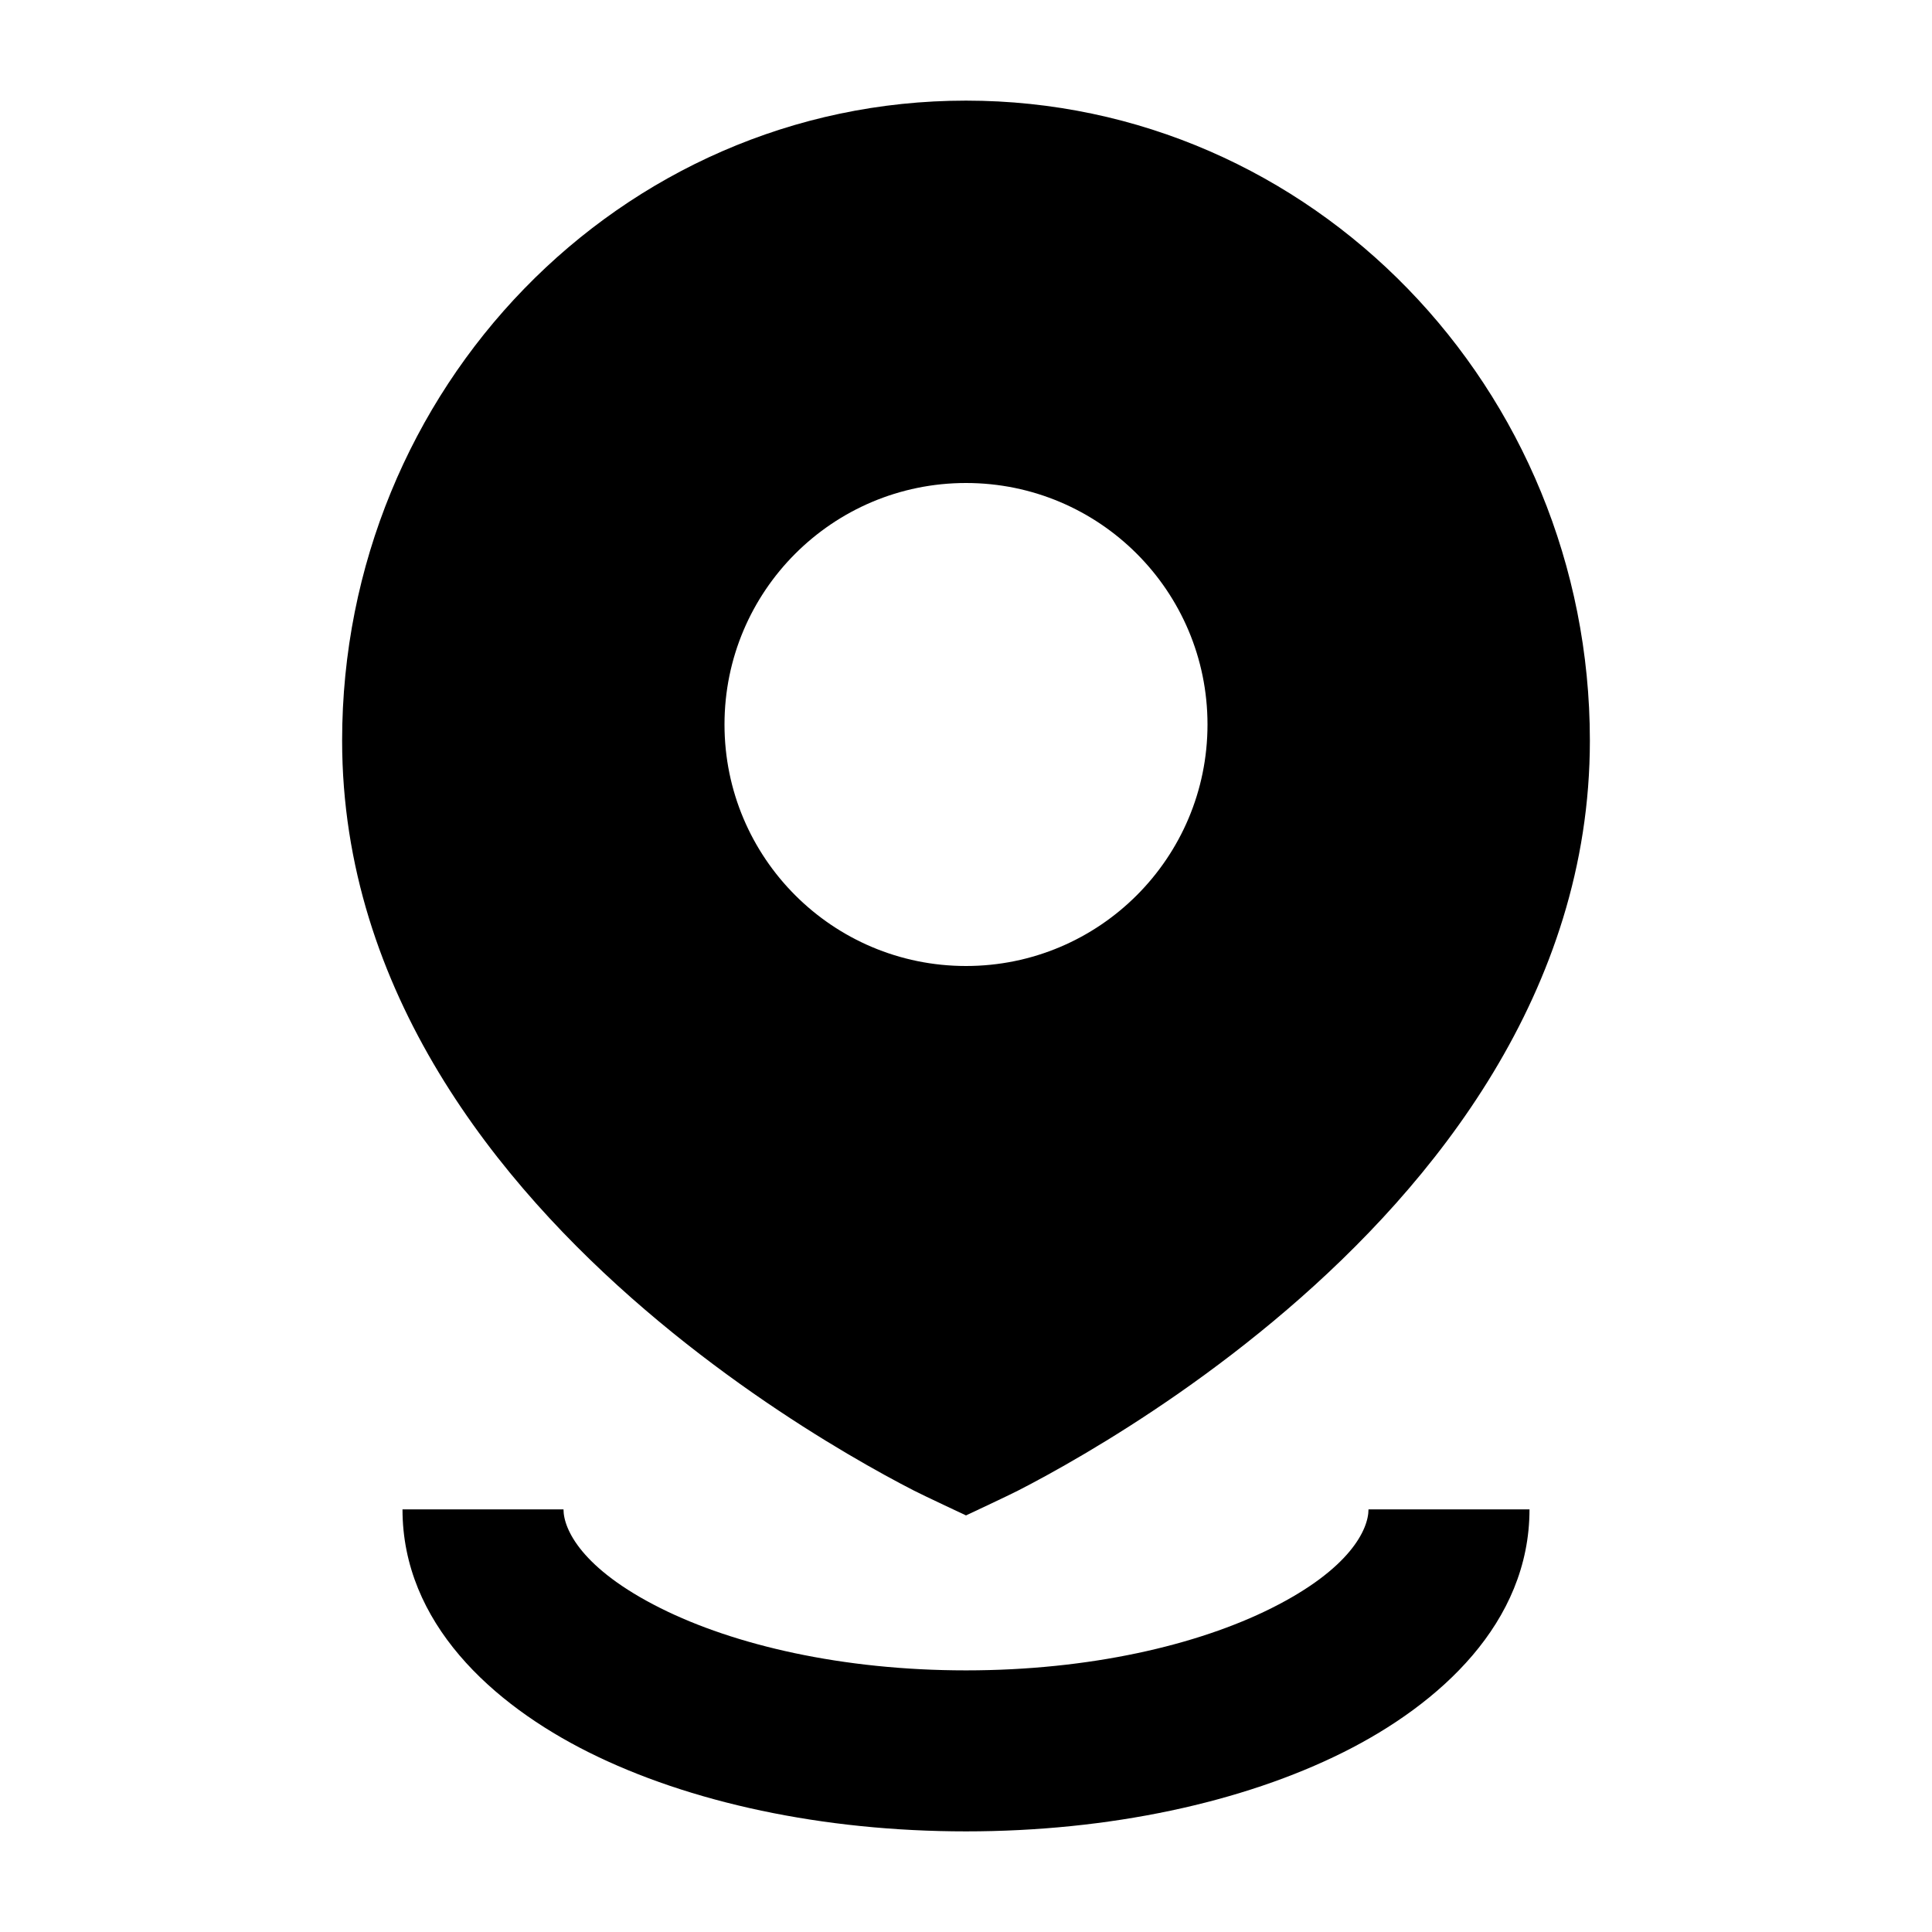 <svg width="24" height="24" viewBox="0 0 24 24" xmlns="http://www.w3.org/2000/svg">
    <path fill-rule="evenodd" clip-rule="evenodd" d="M11.356 18.518C11.458 18.571 12 18.825 12 18.825C12 18.825 12.542 18.571 12.644 18.518C12.847 18.414 13.133 18.26 13.475 18.058C14.158 17.655 15.071 17.055 15.988 16.269C17.8 14.717 19.75 12.327 19.75 9.2C19.75 4.829 16.3 1.25 12 1.25C7.7 1.25 4.25 4.829 4.25 9.2C4.25 12.327 6.2 14.717 8.012 16.269C8.929 17.055 9.842 17.655 10.525 18.058C10.867 18.26 11.153 18.414 11.356 18.518ZM12 12C13.657 12 15 10.657 15 9C15 7.343 13.657 6 12 6C10.343 6 9 7.343 9 9C9 10.657 10.343 12 12 12Z"/>
    <path fill-rule="evenodd" clip-rule="evenodd" d="M8.205 19.977C9.124 20.437 10.465 20.75 12 20.75C13.535 20.75 14.876 20.437 15.795 19.977C16.775 19.487 17 18.996 17 18.75H19C19 20.161 17.882 21.17 16.69 21.766C15.438 22.392 13.778 22.75 12 22.75C10.222 22.75 8.562 22.392 7.31 21.766C6.118 21.17 5 20.161 5 18.75H7C7 18.996 7.225 19.487 8.205 19.977Z"/>
</svg>
